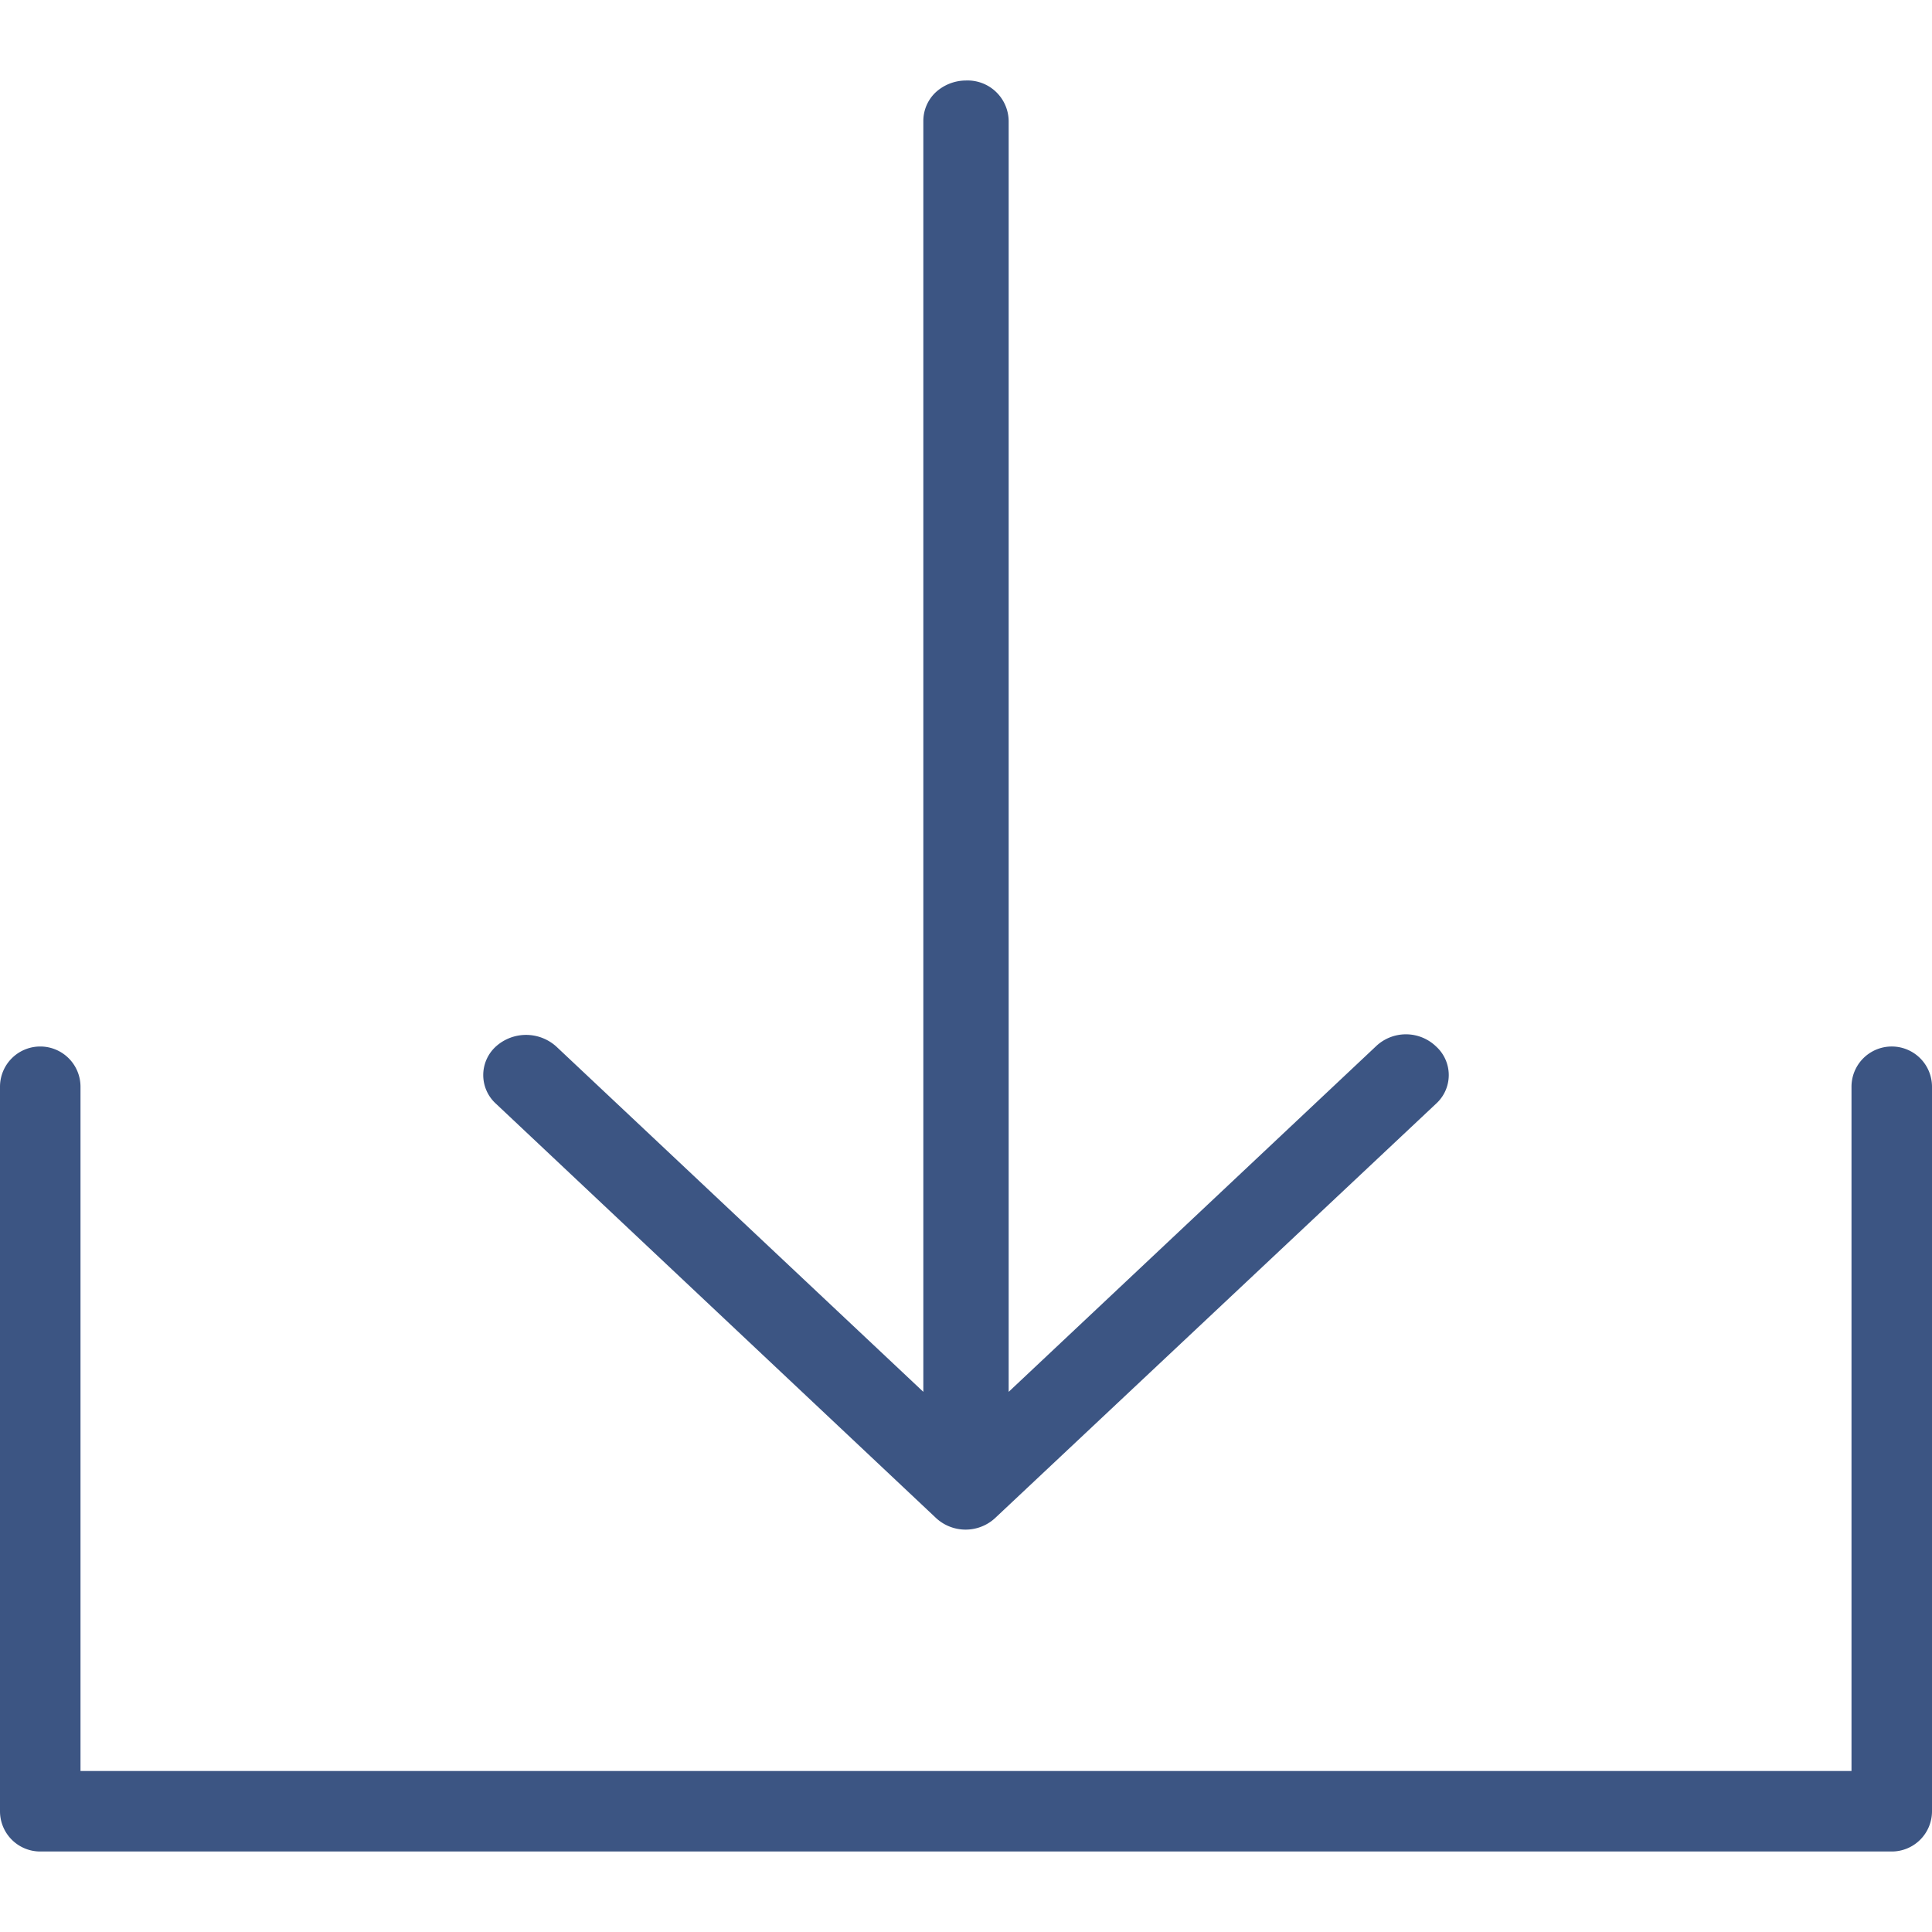 <svg id="export" xmlns="http://www.w3.org/2000/svg" width="24" height="24" viewBox="0 0 24 24"><defs><style>.cls-1{fill:#3c5583;}</style></defs><g id="icon_download"><path class="cls-1" d="M23.5,23H.5a.5.5,0,0,1-.5-.5v-9A.5.5,0,0,1,.5,13a.5.5,0,0,1,.5.5V22H23V13.5a.5.5,0,0,1,1,0v9A.5.5,0,0,1,23.5,23Z"/><path class="cls-1" d="M12.37,18.85l5.47-5.14a.48.48,0,0,0,0-.71.54.54,0,0,0-.75,0l-4.56,4.29V1.5A.51.51,0,0,0,12,1a.56.56,0,0,0-.38.15.49.49,0,0,0-.15.35V17.29L6.91,13a.56.56,0,0,0-.75,0,.48.48,0,0,0,0,.71l5.46,5.14A.54.54,0,0,0,12.37,18.85Z"/></g></svg>